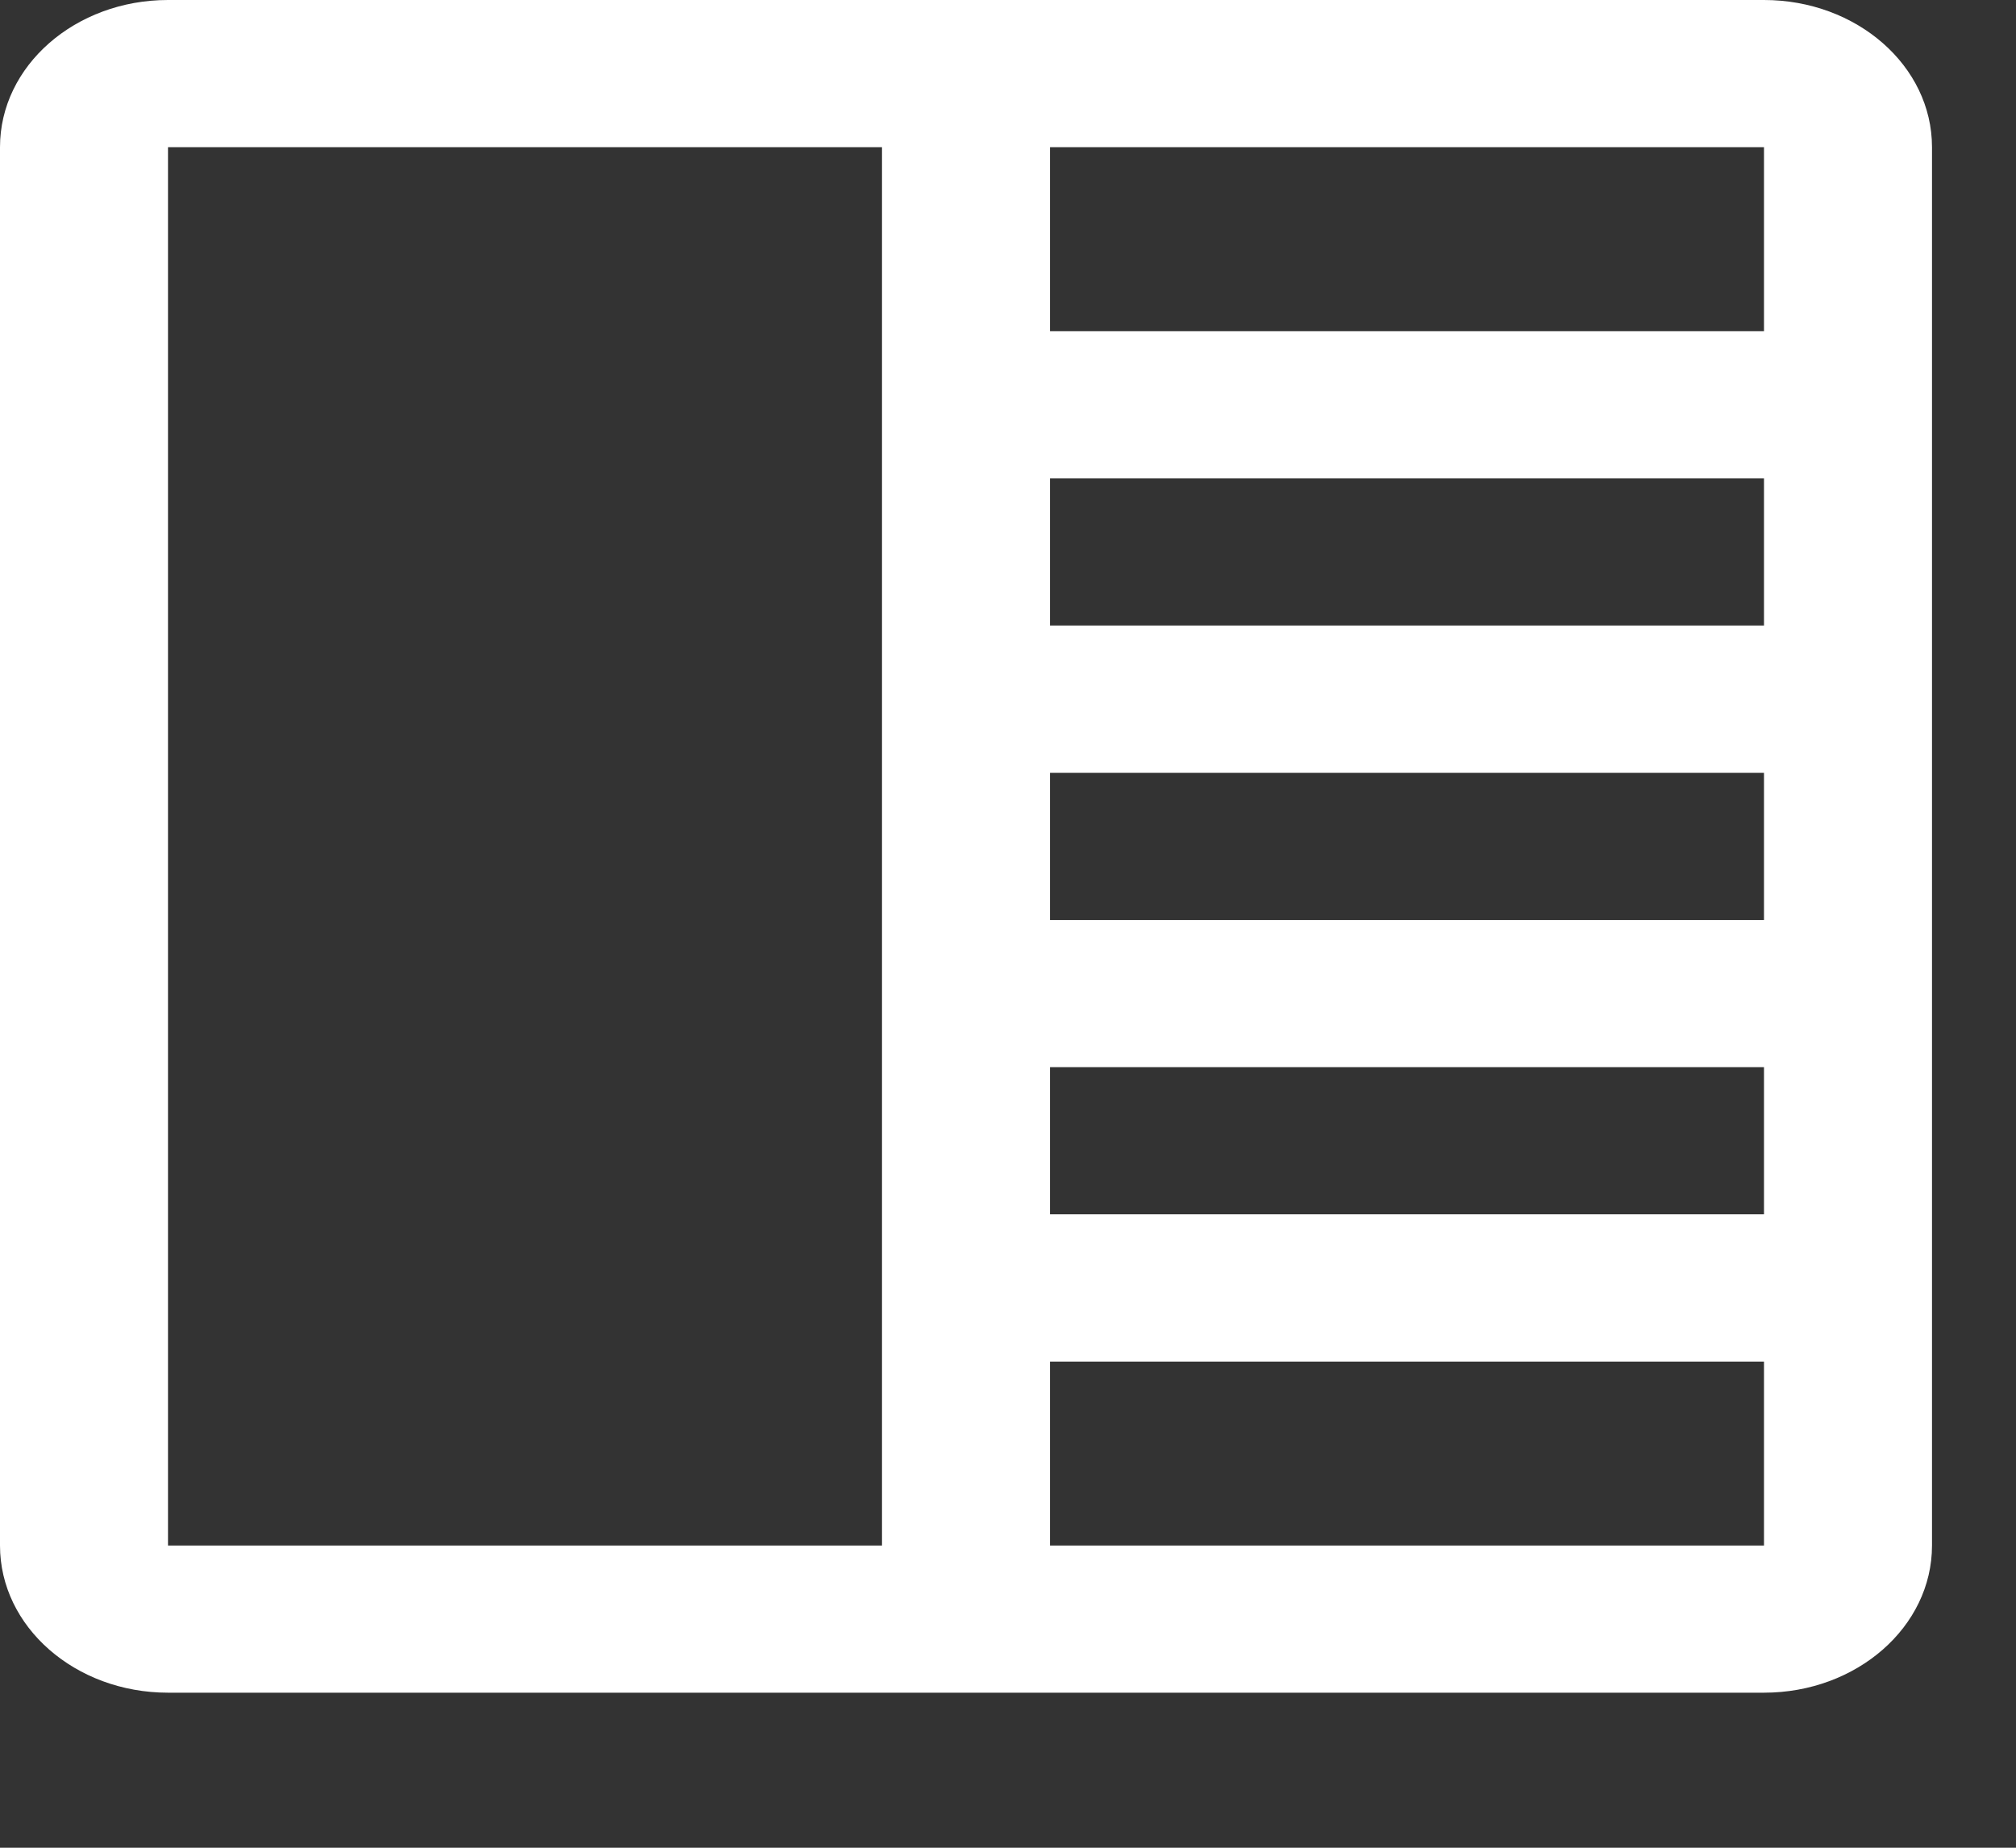 <svg width="12" height="11" viewBox="0 0 12 11" fill="none" xmlns="http://www.w3.org/2000/svg">
<rect x="0" y="0" width="12" height="11" fill="#333333" stroke="none"/>
<path fill-rule="evenodd" clip-rule="evenodd" d="M0 0.876C0 0.392 0.448 0 1 0H10.5C11.052 0 11.5 0.392 11.5 0.876V9.201C11.5 9.685 11.052 10.077 10.5 10.077H1C0.448 10.077 0 9.685 0 9.201V0.876ZM6.25 9.201H10.5V8.106H6.25V9.201ZM5.25 9.201H1V0.876H5.25V9.201ZM6.25 7.229H10.5V6.353H6.25V7.229ZM6.25 5.477H10.5V4.601H6.25V5.477ZM6.25 3.724H10.5V2.848H6.25V3.724ZM6.25 1.972H10.5V0.876H6.25V1.972Z" fill="white"/>
</svg>
